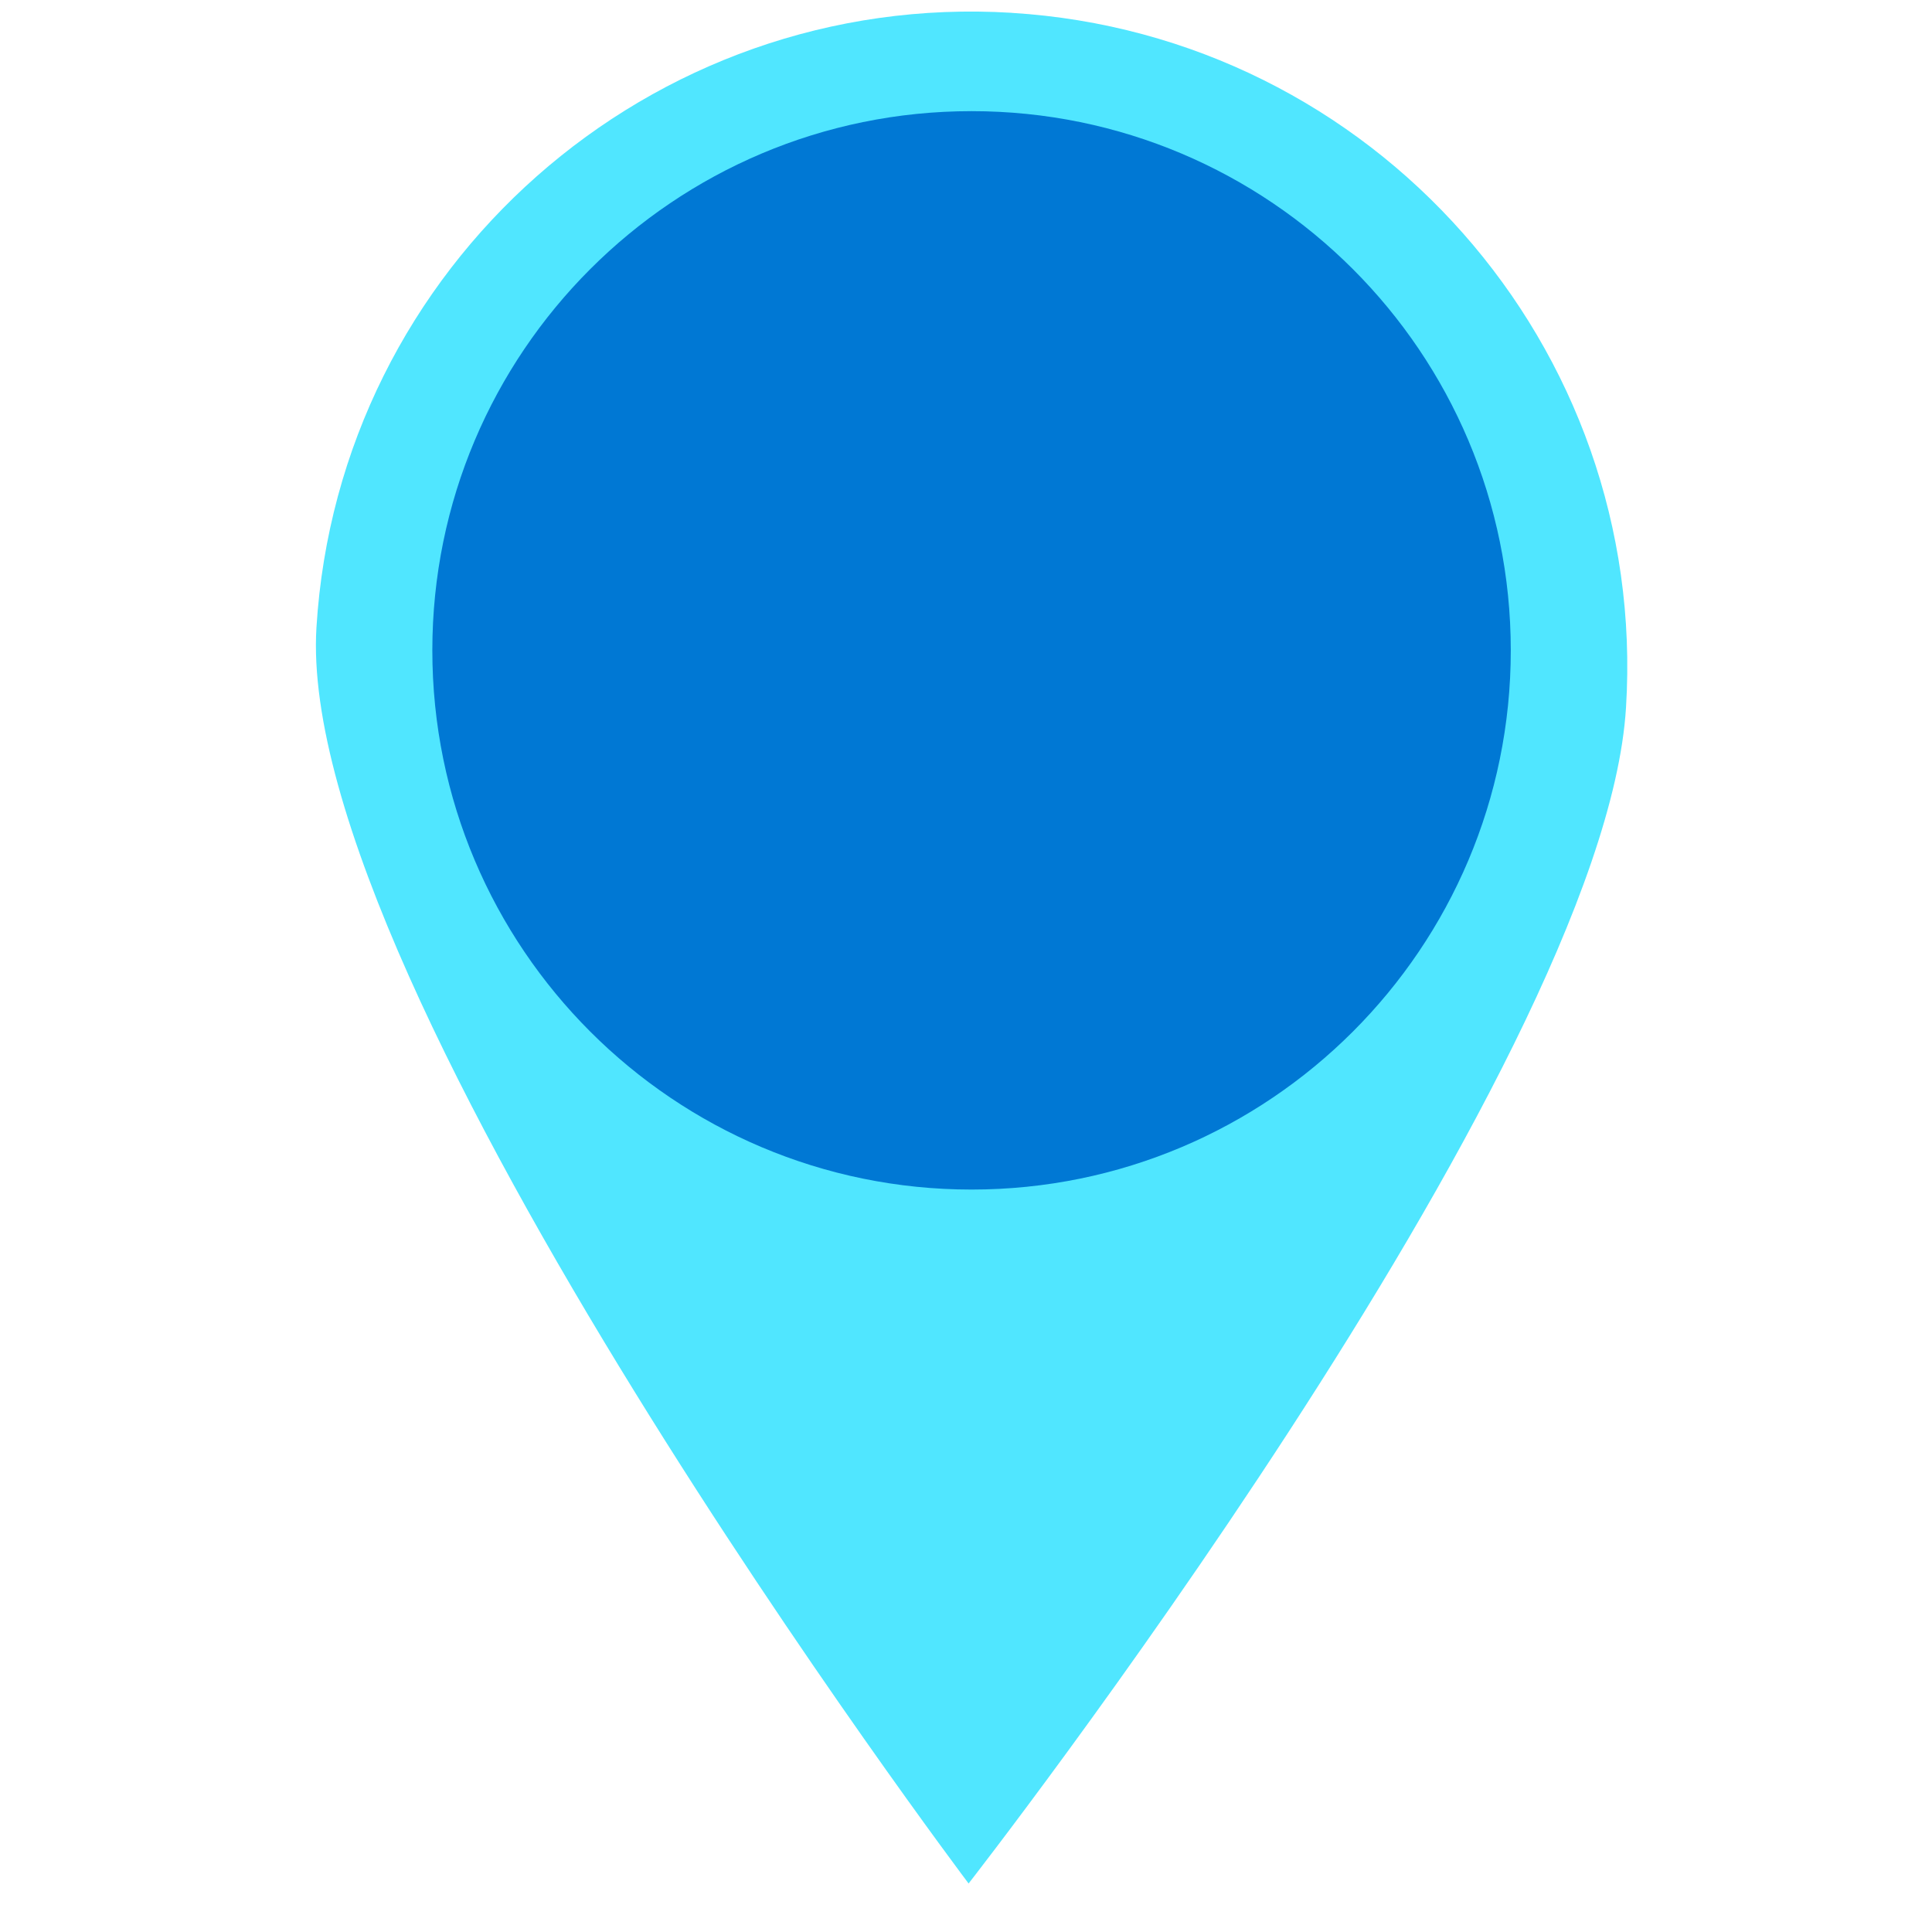 <svg xmlns="http://www.w3.org/2000/svg" viewBox="0 0 49 49"><path d="M25.66.325C16.49-.239 8.59 6.742 8.026 15.913c-.564 9.17 16.54 31.857 16.54 31.857s16.109-20.64 16.673-29.82C41.812 8.79 34.831.89 25.66.326z" fill="#50E6FF"/><path d="M24.641 30.17c7.553 0 13.676-6.122 13.676-13.675 0-7.553-6.123-13.676-13.676-13.676S10.965 8.942 10.965 16.495 17.088 30.17 24.641 30.17z" fill="#0078D4"/></svg>